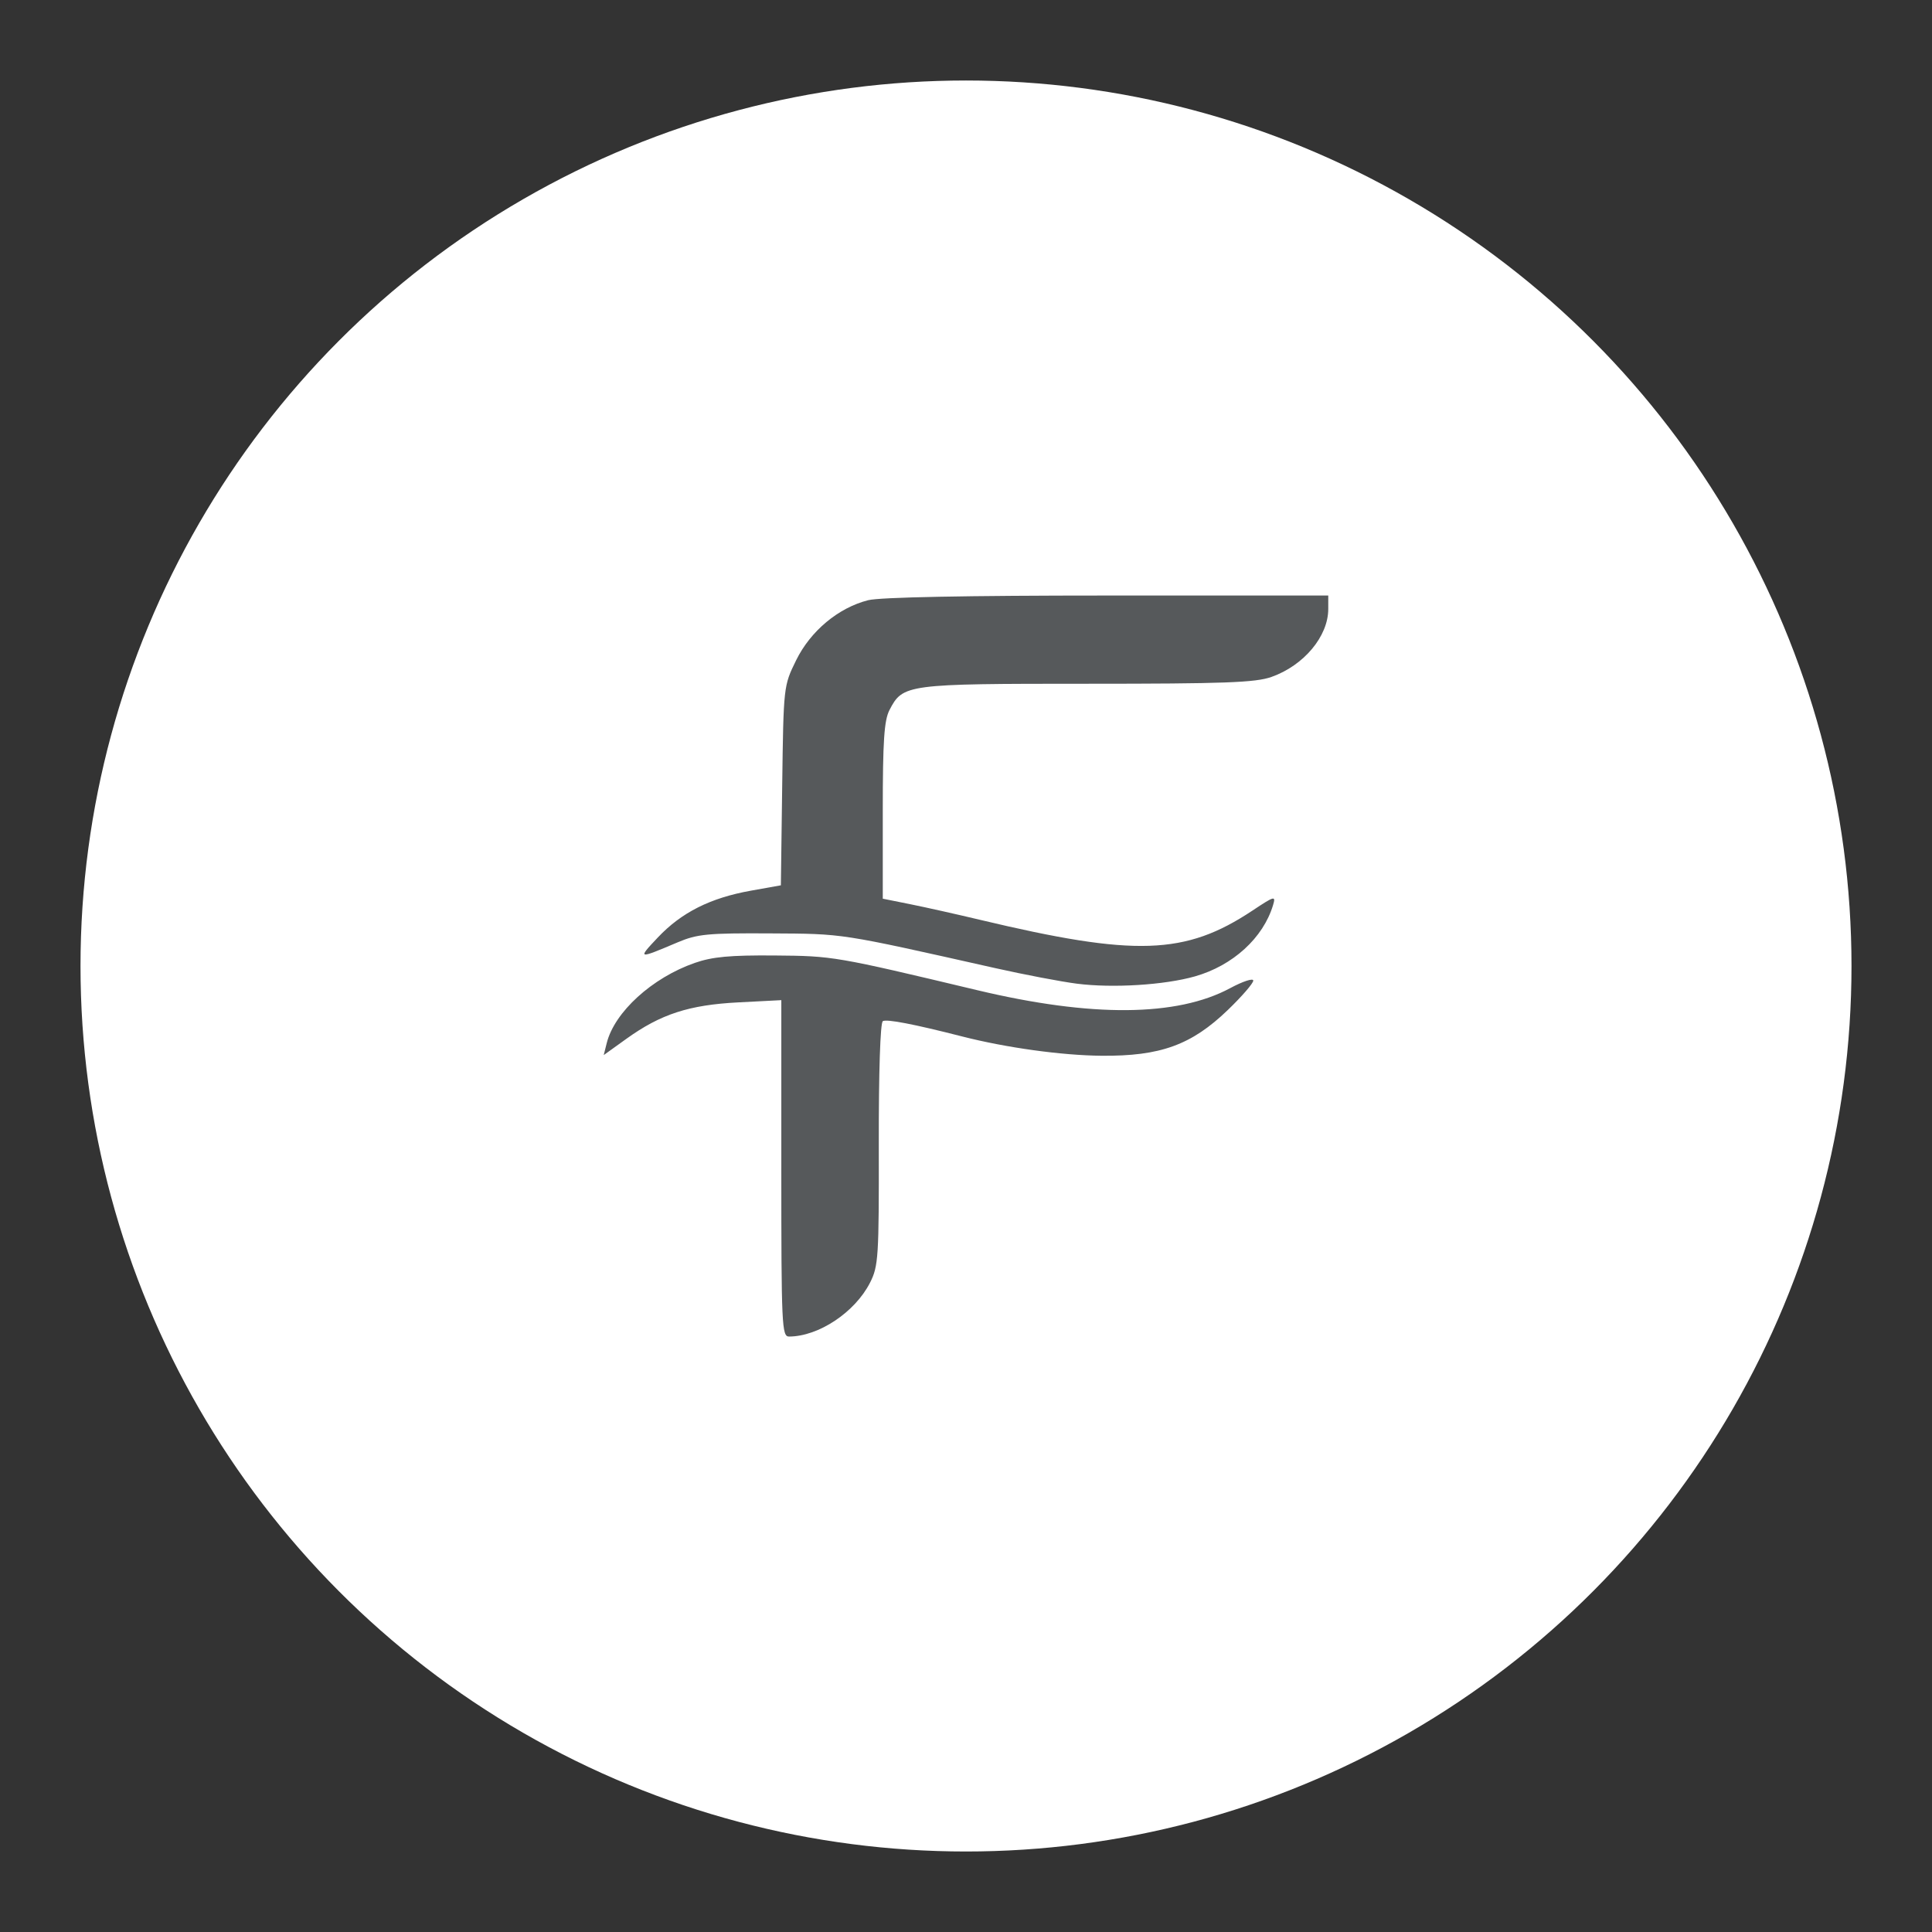 <?xml version="1.0" encoding="UTF-8"?>
<svg version="1.1" viewBox="0 0 192 192" xml:space="preserve" xmlns="http://www.w3.org/2000/svg">
	 <rect x="0" y="0" width="192" height="192" fill="#333333" stroke="none"/>
	 <circle class="a" cx="96" cy="96" r="88" fill="#fff"/><path d="m77.647 116.11v-16.716l-4.274 0.221c-4.903 0.253-7.707 1.166-11.123 3.62l-2.252 1.618 0.299-1.193c0.775-3.087 4.507-6.487 8.744-7.966 1.752-0.611 3.51-0.775 7.948-0.739 5.803 0.047 6.012 0.082 20.164 3.456 11.332 2.701 19.817 2.631 25.095-0.207 1.266-0.681 2.301-1.02 2.301-0.753s-1.136 1.579-2.525 2.917c-3.617 3.484-6.701 4.602-12.554 4.551-3.953-0.034-9.485-0.8-13.851-1.917-4.79-1.225-7.513-1.75-7.885-1.52-0.253 0.156-0.412 5.043-0.4 12.25 0.02 11.235-0.036 12.1-0.875 13.747-1.5 2.94-5.107 5.337-8.045 5.346-0.717 2e-3 -0.767-1.085-0.767-16.713zm29.369-18.353c-1.567-0.201-5.216-0.896-8.109-1.546-15.606-3.503-14.993-3.408-22.356-3.451-6.22-0.036-7.261 0.064-9.205 0.888-3.982 1.688-4.014 1.68-1.973-0.481 2.355-2.492 5.22-3.933 9.255-4.654l2.974-0.532 0.132-9.906c0.132-9.888 0.134-9.911 1.384-12.456 1.431-2.915 4.201-5.224 7.161-5.972 1.172-0.296 9.792-0.464 23.78-0.464h21.942v1.337c0 2.716-2.427 5.618-5.65 6.755-1.59 0.561-4.671 0.675-18.316 0.675-18.002 0-18.31 0.041-19.641 2.616-0.529 1.023-0.665 3.07-0.665 10.015v8.729l2.74 0.551c1.507 0.303 4.614 0.998 6.904 1.544 15.453 3.685 20.421 3.518 27.09-0.91 2.21-1.468 2.339-1.502 2.053-0.549-0.976 3.259-3.993 6.013-7.763 7.085-3.032 0.862-8.18 1.18-11.737 0.725z" fill="#56595b" stroke-width=".438"/></svg>
